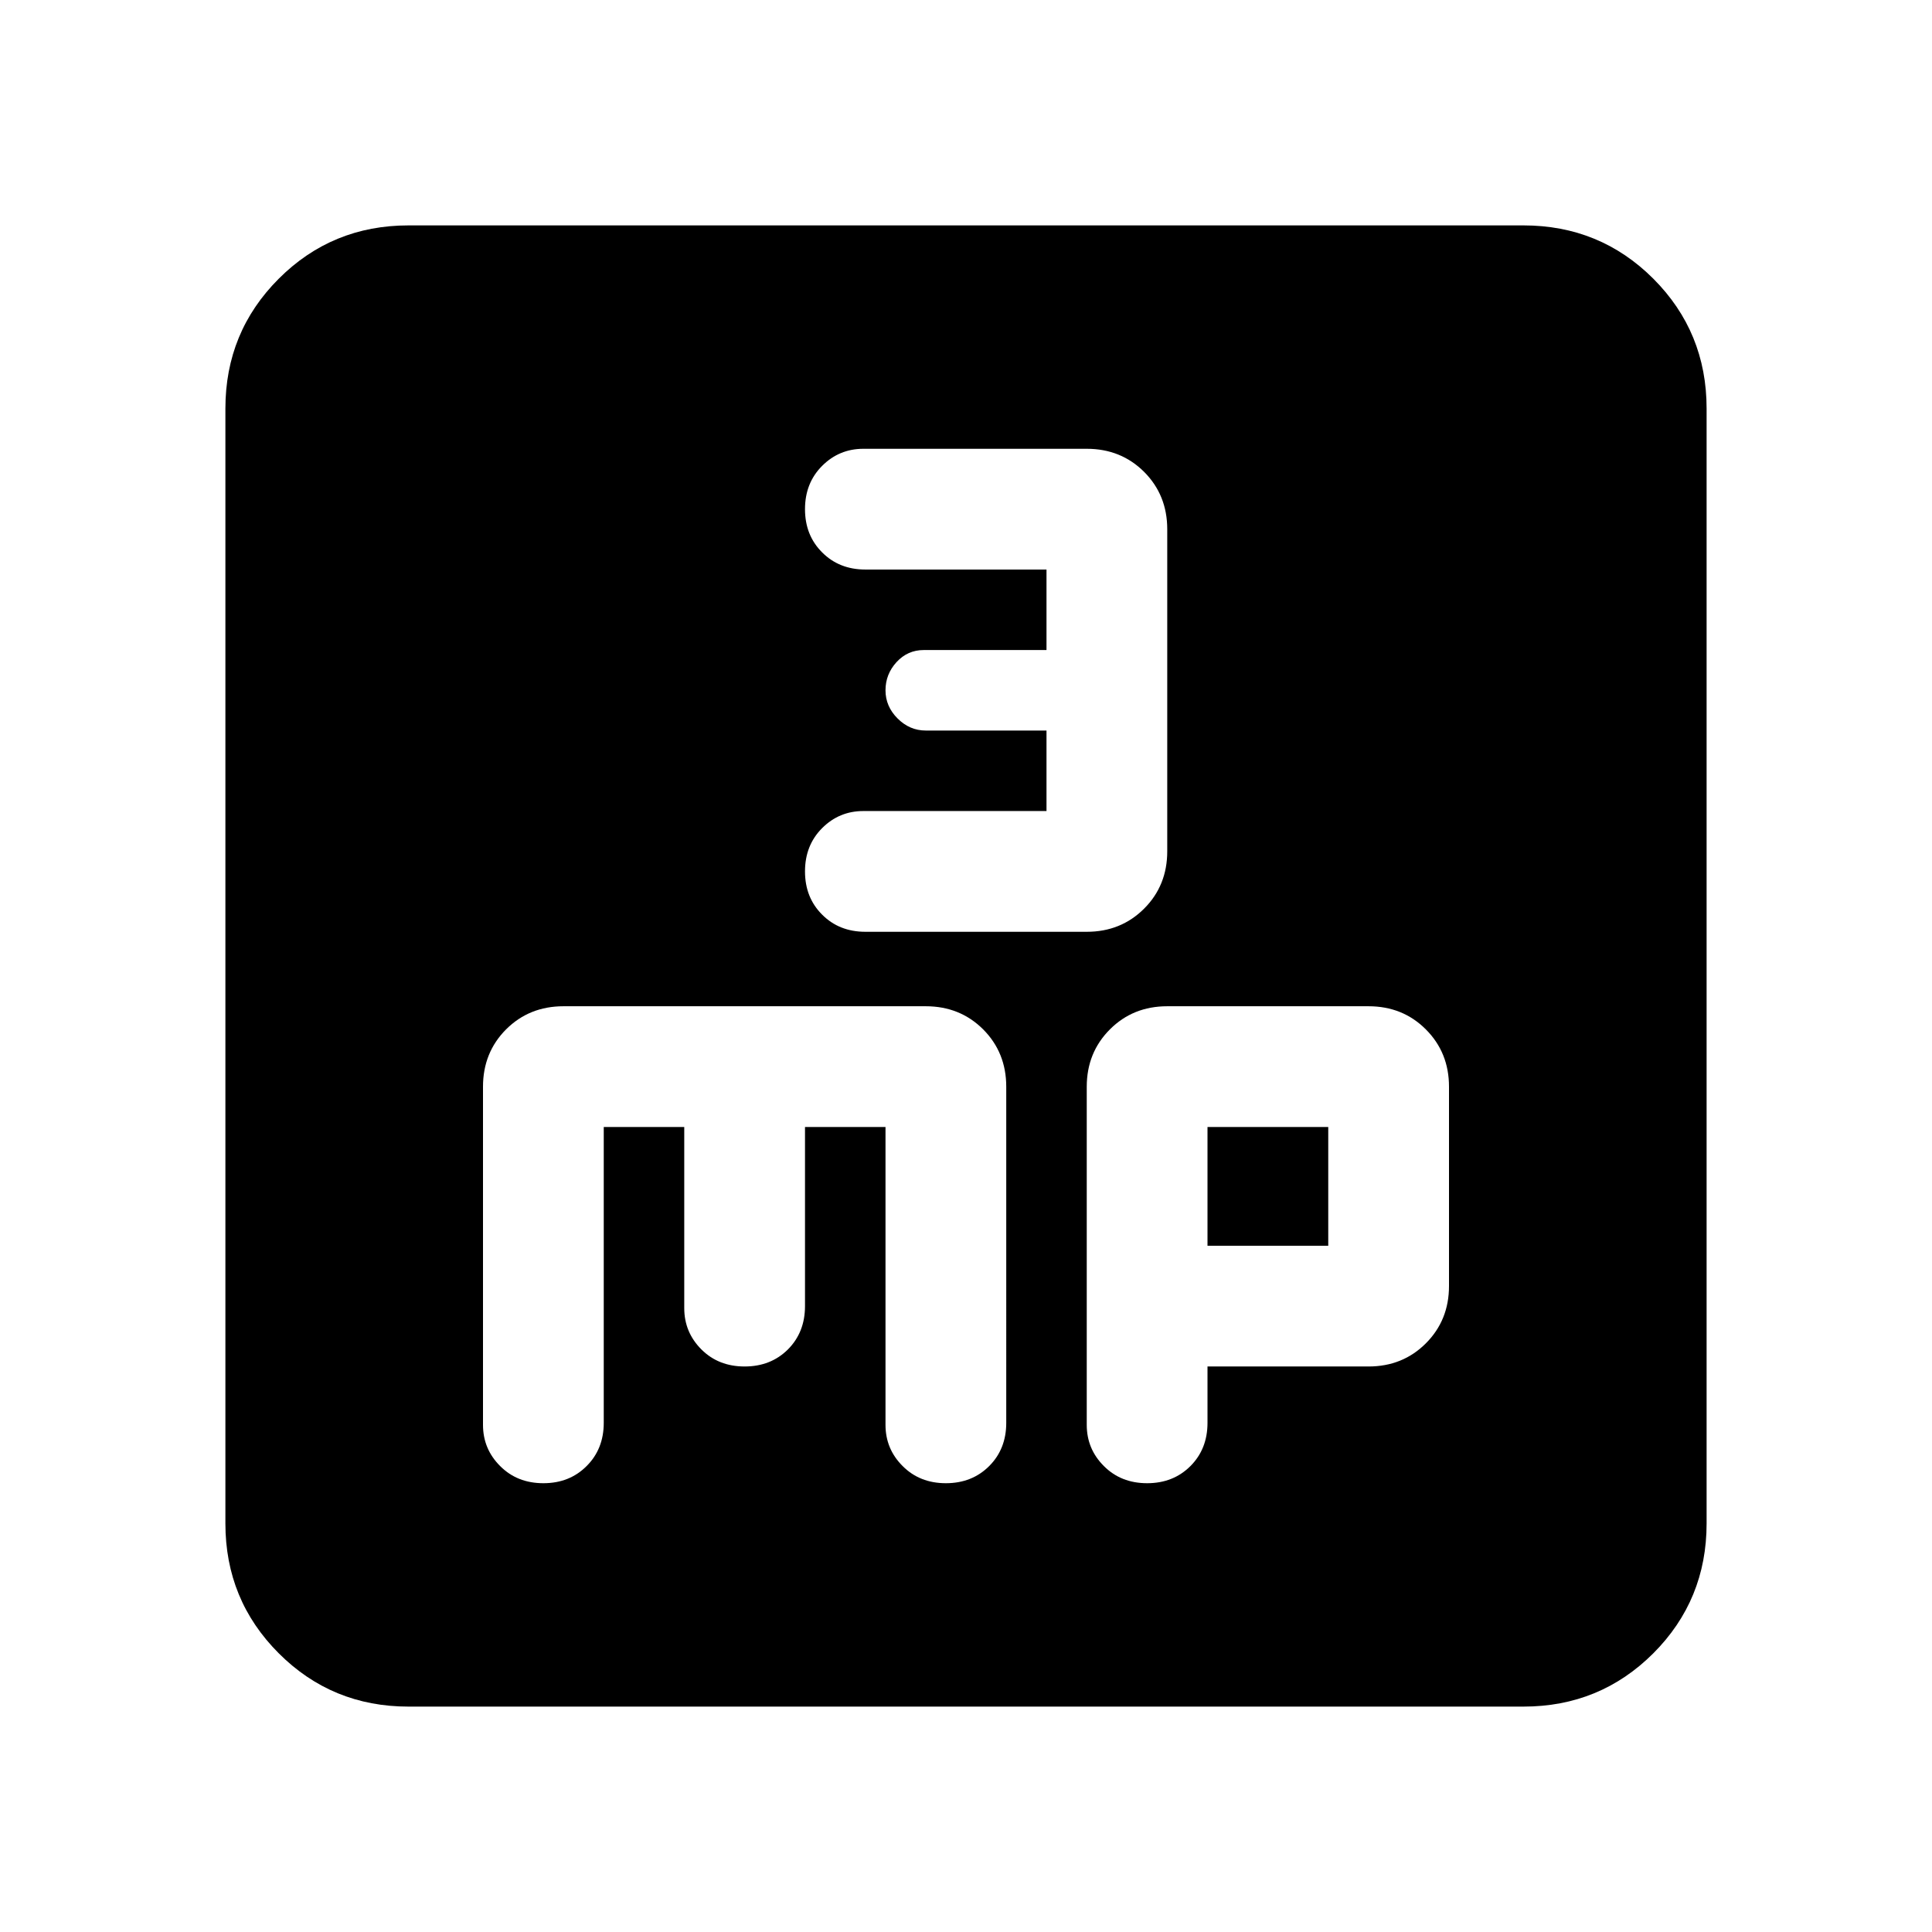 <svg xmlns="http://www.w3.org/2000/svg" height="24" width="24"><path d="M10.75 11.575h2.75q.425 0 .713-.288.287-.287.287-.712v-4q0-.425-.287-.713-.288-.287-.713-.287h-2.775q-.3 0-.512.212Q10 6 10 6.325q0 .325.213.537.212.213.537.213H13v1h-1.525q-.2 0-.338.15-.137.15-.137.35 0 .2.15.35.15.15.35.15H13v1h-2.275q-.3 0-.512.212-.213.213-.213.538 0 .325.213.537.212.213.537.213ZM5.075 21.2q-.95 0-1.612-.662-.663-.663-.663-1.613V5.075q0-.95.663-1.613.662-.662 1.612-.662h13.85q.95 0 1.613.662.662.663.662 1.613v13.85q0 .95-.662 1.613-.663.662-1.613.662Zm1.675-2.775q.325 0 .537-.213.213-.212.213-.537V14h1v2.25q0 .3.213.513.212.212.537.212.325 0 .538-.212.212-.213.212-.538V14h1v3.7q0 .3.213.512.212.213.537.213.325 0 .538-.213.212-.212.212-.537V13.5q0-.425-.287-.713-.288-.287-.713-.287H7q-.425 0-.713.287Q6 13.075 6 13.5v4.2q0 .3.213.512.212.213.537.213Zm7.5 0q.325 0 .538-.213Q15 18 15 17.675v-.7h2q.425 0 .712-.287.288-.288.288-.713V13.5q0-.425-.288-.713-.287-.287-.712-.287h-2.5q-.425 0-.712.287-.288.288-.288.713v4.2q0 .3.213.512.212.213.537.213ZM15 14h1.5v1.475H15Z"/></svg>